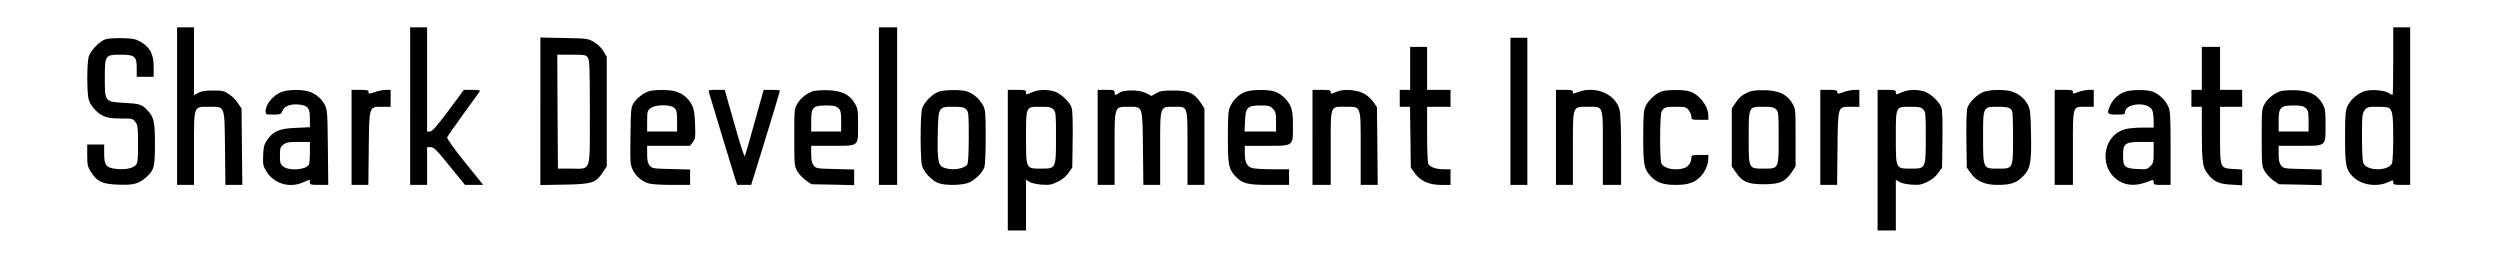 <?xml version="1.0" standalone="no"?>
<!DOCTYPE svg PUBLIC "-//W3C//DTD SVG 20010904//EN"
 "http://www.w3.org/TR/2001/REC-SVG-20010904/DTD/svg10.dtd">
<svg version="1.0" xmlns="http://www.w3.org/2000/svg"
 width="1920pt" height="195pt" viewBox="0 0 1920 195"
 preserveAspectRatio="xMidYMid meet">

<g transform="translate(0,195) scale(0.1,-0.1)"
fill="#000000" stroke="none">
<path d="M1360 1135 l0 -605 65 0 65 0 0 280 c0 336 -6 320 118 320 122 0 116
15 120 -321 l3 -279 65 0 65 0 -3 293 -3 294 -28 41 c-15 23 -46 54 -69 69
-37 25 -51 28 -122 28 -58 0 -90 -5 -113 -18 l-33 -18 0 261 0 260 -65 0 -65
0 0 -605z"/>
<path d="M3150 1135 l0 -605 65 0 65 0 0 145 0 145 28 0 c24 0 45 -21 145
-145 l118 -145 70 0 70 0 -142 176 c-84 104 -138 181 -135 189 3 8 59 88 124
178 65 89 122 168 126 175 5 9 -9 12 -57 12 l-64 0 -119 -160 c-91 -121 -124
-159 -141 -160 l-23 0 0 400 0 400 -65 0 -65 0 0 -605z"/>
<path d="M6750 1135 l0 -605 70 0 70 0 0 605 0 605 -70 0 -70 0 0 -605z"/>
<path d="M18380 1480 c0 -143 -2 -260 -5 -260 -3 0 -17 7 -30 16 -32 21 -129
29 -180 15 -53 -14 -113 -65 -136 -115 -16 -36 -19 -68 -19 -241 0 -221 7
-251 66 -307 63 -59 178 -76 262 -38 42 19 42 19 42 0 0 -18 7 -20 65 -20 l65
0 0 605 0 605 -65 0 -65 0 0 -260z m-34 -358 c28 -19 34 -56 34 -226 0 -96 -4
-186 -9 -199 -24 -62 -191 -63 -220 -1 -7 16 -11 91 -11 203 0 165 2 180 21
205 19 24 26 26 97 26 42 0 82 -4 88 -8z"/>
<path d="M812 1649 c-46 -14 -118 -88 -131 -135 -14 -50 -14 -278 0 -327 13
-49 63 -105 114 -128 29 -14 65 -19 132 -19 87 0 93 -1 112 -26 19 -24 21 -40
21 -170 0 -129 -2 -146 -19 -163 -25 -25 -78 -35 -149 -28 -77 8 -92 27 -92
118 l0 69 -65 0 -65 0 0 -83 c0 -74 3 -88 29 -128 46 -74 87 -93 207 -97 120
-5 160 6 217 57 61 55 67 78 67 256 0 170 -8 206 -58 258 -42 45 -60 51 -175
57 -152 8 -152 8 -152 189 0 178 2 181 122 181 109 0 123 -12 123 -105 l0 -65
65 0 65 0 0 77 c0 96 -27 149 -97 190 -42 24 -59 28 -143 30 -52 1 -110 -2
-128 -8z"/>
<path d="M4150 1095 l0 -566 183 3 c213 4 240 12 295 92 l32 48 0 421 0 420
-25 43 c-16 27 -44 54 -73 71 -46 27 -51 28 -229 31 l-183 4 0 -567z m364 413
c14 -19 16 -76 16 -419 0 -475 13 -434 -144 -434 l-101 0 -3 438 -2 437 109 0
c102 0 111 -2 125 -22z"/>
<path d="M11600 1095 l0 -565 65 0 65 0 0 565 0 565 -65 0 -65 0 0 -565z"/>
<path d="M10830 1425 l0 -165 -40 0 -40 0 0 -65 0 -65 39 0 40 0 3 -233 3
-234 29 -41 c42 -61 110 -92 203 -92 l73 0 0 60 0 60 -49 0 c-59 0 -108 16
-121 40 -6 11 -10 111 -10 229 l0 211 90 0 90 0 0 65 0 65 -90 0 -90 0 0 165
0 165 -65 0 -65 0 0 -165z"/>
<path d="M16910 1425 l0 -165 -40 0 -40 0 0 -65 0 -65 40 0 40 0 0 -202 c1
-228 6 -265 48 -317 46 -57 84 -74 179 -79 l83 -5 0 61 0 60 -64 4 c-108 7
-106 2 -106 260 l0 218 85 0 85 0 0 65 0 65 -85 0 -85 0 0 165 0 165 -70 0
-70 0 0 -165z"/>
<path d="M2166 1245 c-66 -23 -126 -94 -126 -150 0 -24 2 -25 59 -25 55 0 59
2 71 30 15 36 64 54 127 47 68 -7 83 -27 83 -107 l0 -67 -108 -5 c-126 -5
-173 -25 -219 -91 -24 -34 -29 -53 -32 -118 -3 -70 0 -84 22 -121 57 -98 180
-136 286 -88 53 24 51 24 51 0 0 -18 7 -20 71 -20 l70 0 -3 288 c-3 275 -4
289 -25 329 -27 50 -73 87 -128 102 -54 15 -152 13 -199 -4z m214 -467 c0 -46
-4 -88 -8 -94 -26 -39 -152 -48 -196 -13 -23 18 -26 27 -26 84 0 57 3 66 26
84 23 18 41 21 115 21 l89 0 0 -82z"/>
<path d="M2700 895 l0 -365 65 0 64 0 3 279 c4 331 0 321 105 321 l63 0 0 65
0 65 -37 0 c-21 -1 -56 -7 -78 -15 -50 -18 -55 -18 -55 0 0 12 -14 15 -65 15
l-65 0 0 -365z"/>
<path d="M4986 1250 c-42 -13 -90 -49 -117 -88 -23 -34 -24 -42 -27 -254 -3
-206 -2 -222 18 -263 23 -48 66 -85 119 -103 20 -7 94 -12 177 -12 l144 0 0
59 0 59 -146 4 c-139 3 -147 4 -165 27 -14 17 -19 39 -19 87 l0 64 164 0 165
0 21 28 c20 25 22 36 18 137 -3 89 -8 118 -26 152 -26 50 -72 87 -127 102 -47
13 -157 13 -199 1z m194 -130 c17 -17 20 -33 20 -100 l0 -80 -115 0 -115 0 0
79 c0 74 2 81 26 100 38 30 155 30 184 1z"/>
<path d="M5444 1243 c26 -88 190 -629 202 -665 l16 -48 53 0 54 0 40 128 c70
223 181 590 181 596 0 3 -28 6 -63 6 l-62 0 -69 -247 c-37 -137 -72 -254 -76
-262 -4 -7 -38 97 -80 248 l-74 261 -63 0 c-57 0 -64 -2 -59 -17z"/>
<path d="M6248 1251 c-52 -17 -98 -53 -123 -95 -25 -42 -25 -46 -25 -262 0
-208 1 -221 23 -259 12 -21 42 -53 65 -70 l44 -30 164 -3 164 -4 0 60 0 60
-146 4 c-139 3 -147 4 -165 27 -14 17 -19 39 -19 87 l0 64 158 0 c211 0 202
-7 202 157 0 117 -2 129 -25 169 -40 68 -99 97 -204 101 -47 1 -98 -2 -113 -6z
m190 -131 c19 -18 22 -31 22 -100 l0 -80 -115 0 -115 0 0 80 c0 106 14 120
115 120 58 0 75 -4 93 -20z"/>
<path d="M7216 1248 c-51 -14 -121 -84 -135 -134 -14 -50 -14 -387 0 -437 14
-52 84 -122 134 -136 64 -18 184 -13 230 8 47 22 99 74 114 114 7 17 11 113
11 233 0 183 -2 209 -19 243 -26 50 -81 97 -128 110 -47 13 -155 12 -207 -1z
m204 -138 c19 -19 20 -33 20 -211 0 -105 -4 -199 -10 -209 -19 -36 -114 -52
-178 -29 -47 16 -54 54 -50 255 4 214 4 214 120 214 65 0 81 -3 98 -20z"/>
<path d="M7740 720 l0 -540 70 0 70 0 0 195 0 195 25 -16 c15 -10 55 -19 95
-22 61 -4 76 -1 123 22 36 17 64 41 83 68 l29 41 3 211 c2 131 -1 225 -7 247
-14 46 -87 114 -137 128 -58 16 -124 13 -171 -9 -43 -19 -43 -19 -43 0 0 18
-7 20 -70 20 l-70 0 0 -540z m350 390 c19 -19 20 -33 20 -214 0 -242 0 -241
-113 -241 -119 0 -117 -4 -117 238 0 244 -3 237 112 237 65 0 81 -3 98 -20z"/>
<path d="M8430 895 l0 -365 65 0 65 0 0 278 c0 333 -4 322 109 322 109 0 105
12 109 -321 l3 -279 64 0 65 0 0 280 c0 333 -4 320 108 320 107 0 102 15 102
-318 l0 -282 65 0 65 0 0 294 0 294 -32 48 c-49 71 -91 89 -208 89 -79 0 -101
-4 -131 -21 l-35 -21 -40 21 c-52 27 -167 29 -207 4 -33 -23 -37 -22 -37 2 0
18 -7 20 -65 20 l-65 0 0 -365z"/>
<path d="M9566 1245 c-49 -17 -93 -59 -117 -110 -16 -35 -19 -67 -19 -238 0
-215 6 -245 58 -301 53 -56 91 -66 260 -66 l152 0 0 60 0 60 -129 0 c-70 0
-142 5 -158 10 -38 14 -53 46 -53 115 l0 55 165 0 c212 0 205 -5 205 153 0 87
-5 121 -19 152 -23 51 -79 101 -128 114 -53 15 -170 13 -217 -4z m209 -130
c22 -21 25 -33 25 -100 l0 -75 -121 0 -121 0 4 81 c4 105 19 119 120 119 60 0
72 -3 93 -25z"/>
<path d="M10080 895 l0 -365 70 0 70 0 0 283 c0 336 -7 317 113 317 123 0 117
16 117 -320 l0 -280 65 0 66 0 -3 298 -3 299 -28 40 c-15 22 -46 50 -69 63
-55 31 -158 39 -212 16 -47 -20 -46 -19 -46 -1 0 12 -14 15 -70 15 l-70 0 0
-365z"/>
<path d="M11950 895 l0 -365 65 0 65 0 0 280 c0 336 -6 320 118 320 118 0 112
18 112 -318 l0 -282 70 0 70 0 0 266 c0 169 -4 282 -12 312 -30 118 -181 184
-313 137 -49 -18 -45 -18 -45 0 0 12 -14 15 -65 15 l-65 0 0 -365z"/>
<path d="M12765 1249 c-45 -13 -105 -67 -126 -113 -16 -35 -19 -68 -19 -239 0
-215 6 -245 58 -301 45 -48 96 -66 192 -66 96 0 147 18 192 66 33 35 58 93 58
134 l0 30 -65 0 c-58 0 -65 -2 -65 -20 0 -35 -22 -69 -53 -80 -69 -24 -162 -5
-178 37 -13 36 -12 369 2 396 18 33 28 37 111 37 71 0 78 -2 97 -26 12 -15 21
-37 21 -50 0 -23 3 -24 65 -24 l65 0 0 33 c-1 75 -72 165 -147 186 -45 13
-166 13 -208 0z"/>
<path d="M13439 1247 c-52 -20 -80 -41 -111 -88 l-28 -42 0 -222 0 -223 33
-48 c48 -71 90 -89 212 -89 122 0 164 18 213 89 l32 48 0 221 c0 218 0 221
-25 263 -40 68 -99 97 -204 101 -55 2 -99 -2 -122 -10z m201 -137 c19 -19 20
-33 20 -218 0 -241 2 -237 -115 -237 -117 0 -115 -3 -115 234 0 246 -2 241
111 241 66 0 82 -3 99 -20z"/>
<path d="M13980 895 l0 -365 65 0 64 0 3 279 c4 331 0 321 105 321 l63 0 0 65
0 65 -37 0 c-21 -1 -56 -7 -78 -15 -50 -18 -55 -18 -55 0 0 12 -14 15 -65 15
l-65 0 0 -365z"/>
<path d="M14420 720 l0 -540 70 0 70 0 0 195 0 195 25 -16 c15 -10 55 -19 95
-22 61 -4 76 -1 123 22 36 17 64 41 83 68 l29 41 3 211 c2 131 -1 225 -7 247
-14 46 -87 114 -137 128 -58 16 -124 13 -171 -9 -43 -19 -43 -19 -43 0 0 18
-7 20 -70 20 l-70 0 0 -540z m350 390 c19 -19 20 -33 20 -214 0 -242 0 -241
-113 -241 -119 0 -117 -4 -117 238 0 244 -3 237 112 237 65 0 81 -3 98 -20z"/>
<path d="M15236 1245 c-50 -18 -114 -80 -127 -125 -6 -21 -9 -119 -7 -246 l3
-211 29 -41 c42 -62 110 -92 205 -92 104 0 145 14 196 64 59 60 68 104 63 331
-3 163 -5 184 -25 222 -27 50 -73 87 -128 102 -55 15 -162 13 -209 -4z m206
-132 c16 -15 18 -35 18 -218 0 -245 2 -240 -117 -240 -113 0 -113 -1 -113 241
0 238 -2 234 117 234 57 0 81 -4 95 -17z"/>
<path d="M15780 895 l0 -365 70 0 70 0 0 283 c0 331 -4 317 98 317 l62 0 0 65
0 65 -37 0 c-21 -1 -56 -7 -78 -15 -49 -18 -45 -18 -45 0 0 12 -14 15 -70 15
l-70 0 0 -365z"/>
<path d="M16330 1248 c-51 -14 -100 -55 -121 -102 -32 -70 -28 -76 46 -76 57
0 65 2 65 18 0 70 178 84 209 16 6 -14 11 -49 11 -79 l0 -55 -86 0 c-47 0
-105 -5 -128 -11 -191 -48 -212 -326 -31 -410 63 -29 133 -24 228 16 13 5 17
2 17 -14 0 -19 6 -21 65 -21 l65 0 0 283 c0 251 -2 286 -19 322 -23 51 -79
101 -128 114 -47 13 -146 13 -193 -1z m210 -468 c0 -73 -2 -83 -26 -107 -23
-23 -31 -25 -99 -21 -98 5 -110 16 -110 104 0 93 15 104 141 104 l94 0 0 -80z"/>
<path d="M17518 1251 c-52 -17 -98 -53 -123 -95 -25 -42 -25 -46 -25 -262 0
-208 1 -221 23 -259 12 -21 42 -53 65 -70 l44 -30 164 -3 164 -4 0 60 0 60
-146 4 c-139 3 -147 4 -165 27 -14 17 -19 39 -19 87 l0 64 158 0 c211 0 202
-7 202 157 0 117 -2 129 -25 169 -40 68 -99 97 -204 101 -47 1 -98 -2 -113 -6z
m190 -131 c19 -18 22 -31 22 -100 l0 -80 -115 0 -115 0 0 80 c0 106 14 120
115 120 58 0 75 -4 93 -20z"/>
</g>
</svg>
